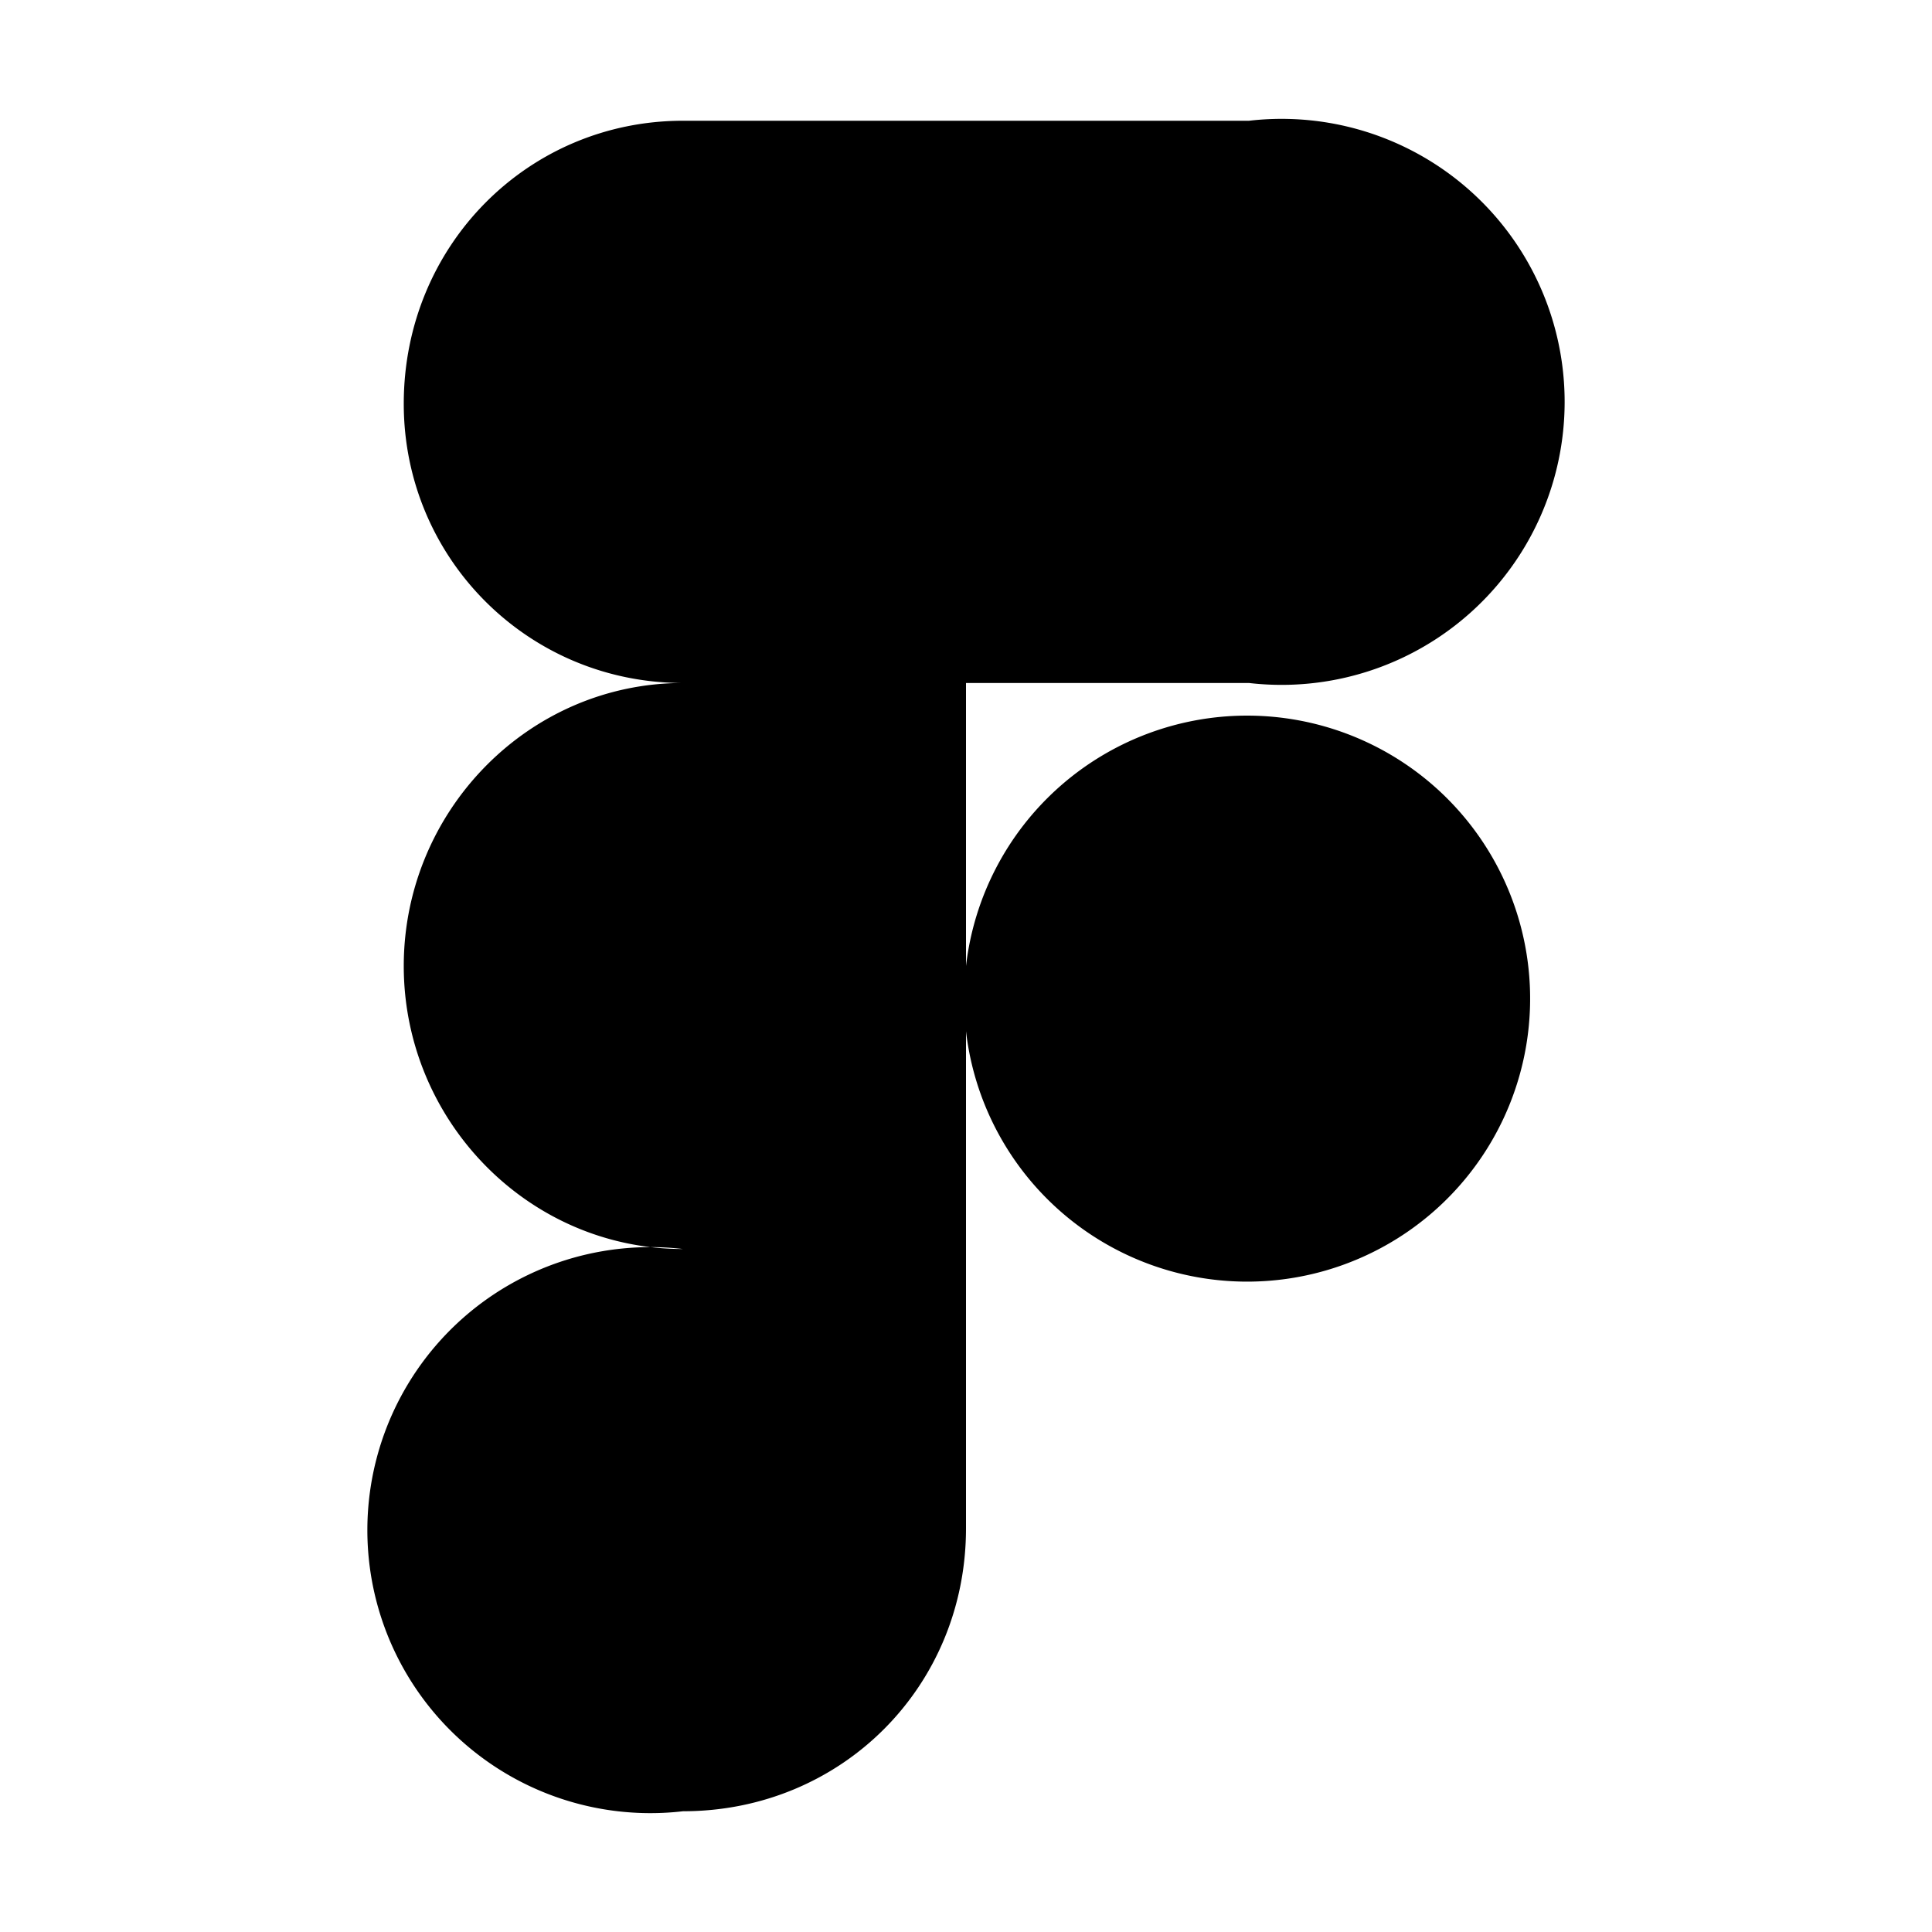 <svg fill="currentColor" viewBox="0 0 512 512">
  <path d="M181 480c42 0 75-33 75-75v-74h-75a75 75 0 1 0 0 149zm-74-224c0-41 33-75 74-75h75v150h-75c-41 0-74-34-74-75zm0-149c0-42 33-75 74-75h75v149h-75c-41 0-74-33-74-74zm149-75h75a75 75 0 1 1 0 149h-75zm149 224a75 75 0 1 1-149 0 75 75 0 0 1 149 0zm0 0"/>
</svg>
